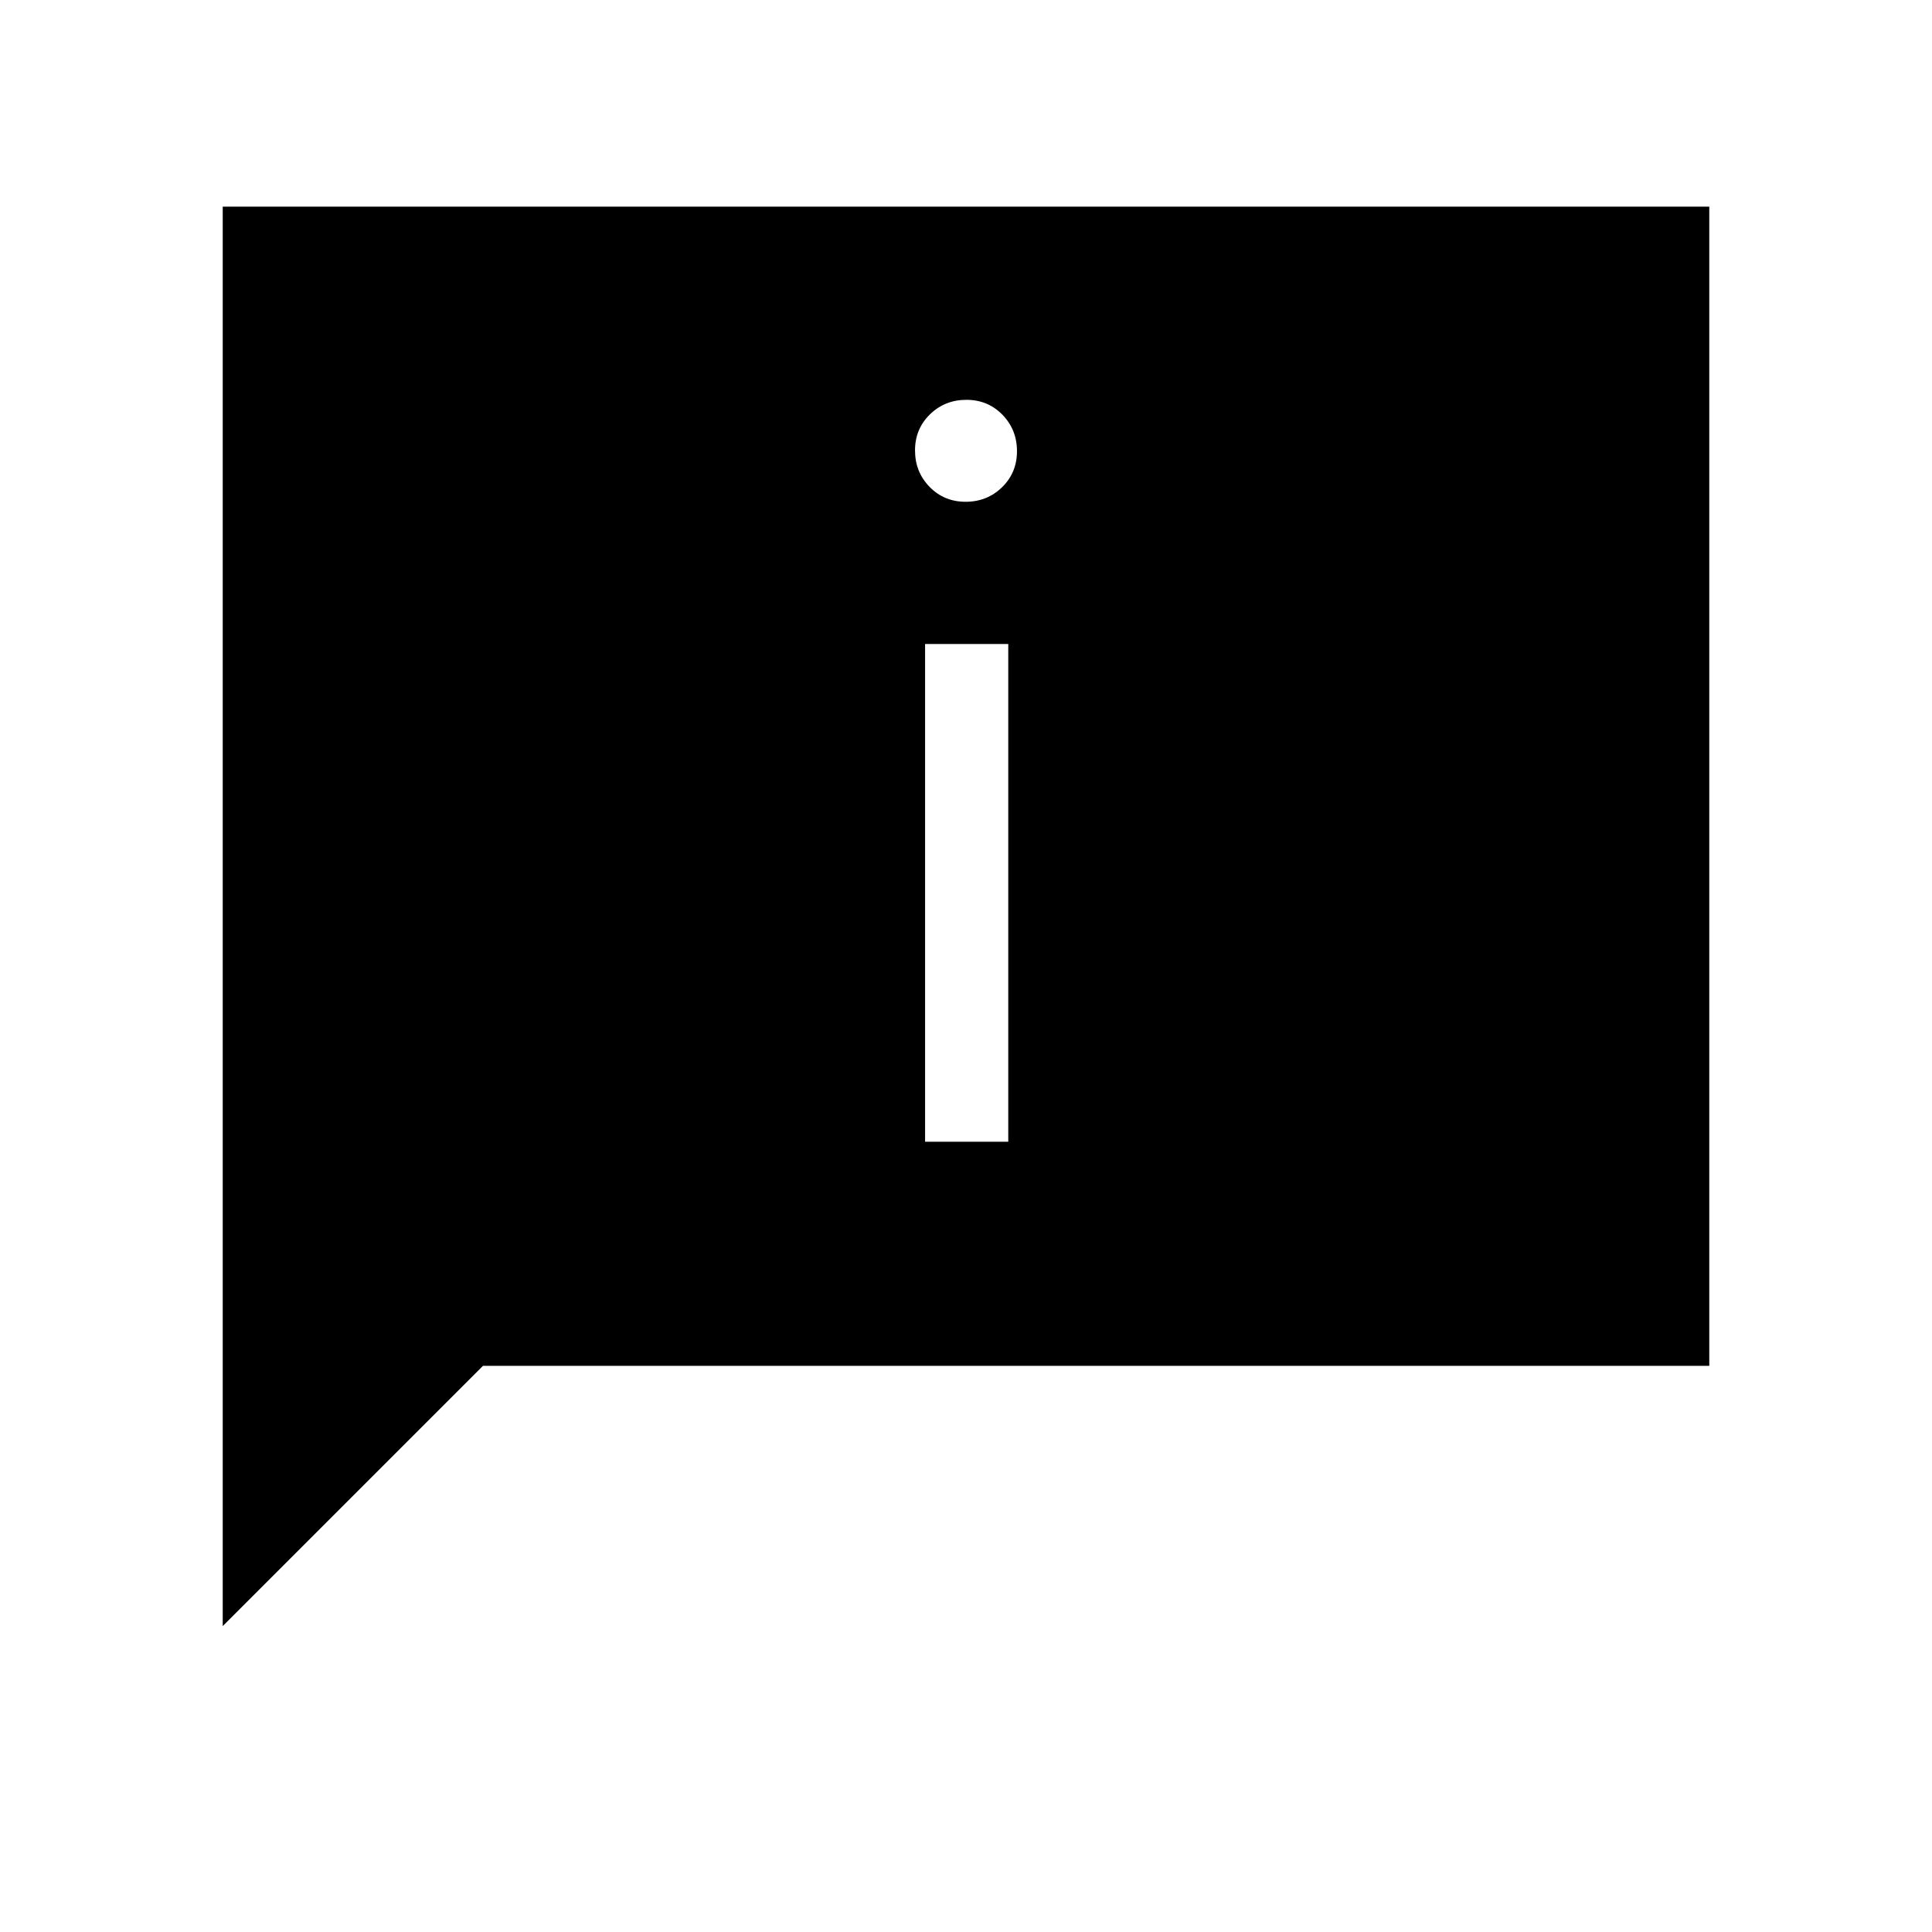 <svg xmlns="http://www.w3.org/2000/svg" height="40" viewBox="0 -960 960 960" width="40"><path d="M479.81-710.67q10.69 0 18.11-7.23 7.41-7.23 7.41-17.91 0-10.69-7.23-18.11-7.23-7.41-17.91-7.41-10.69 0-18.11 7.23-7.41 7.23-7.41 17.91 0 10.69 7.23 18.11 7.23 7.41 17.91 7.41Zm-20.14 318H501V-640h-41.33v247.33ZM110.67-152v-705.33h738.66v576H240L110.67-152Z"/></svg>